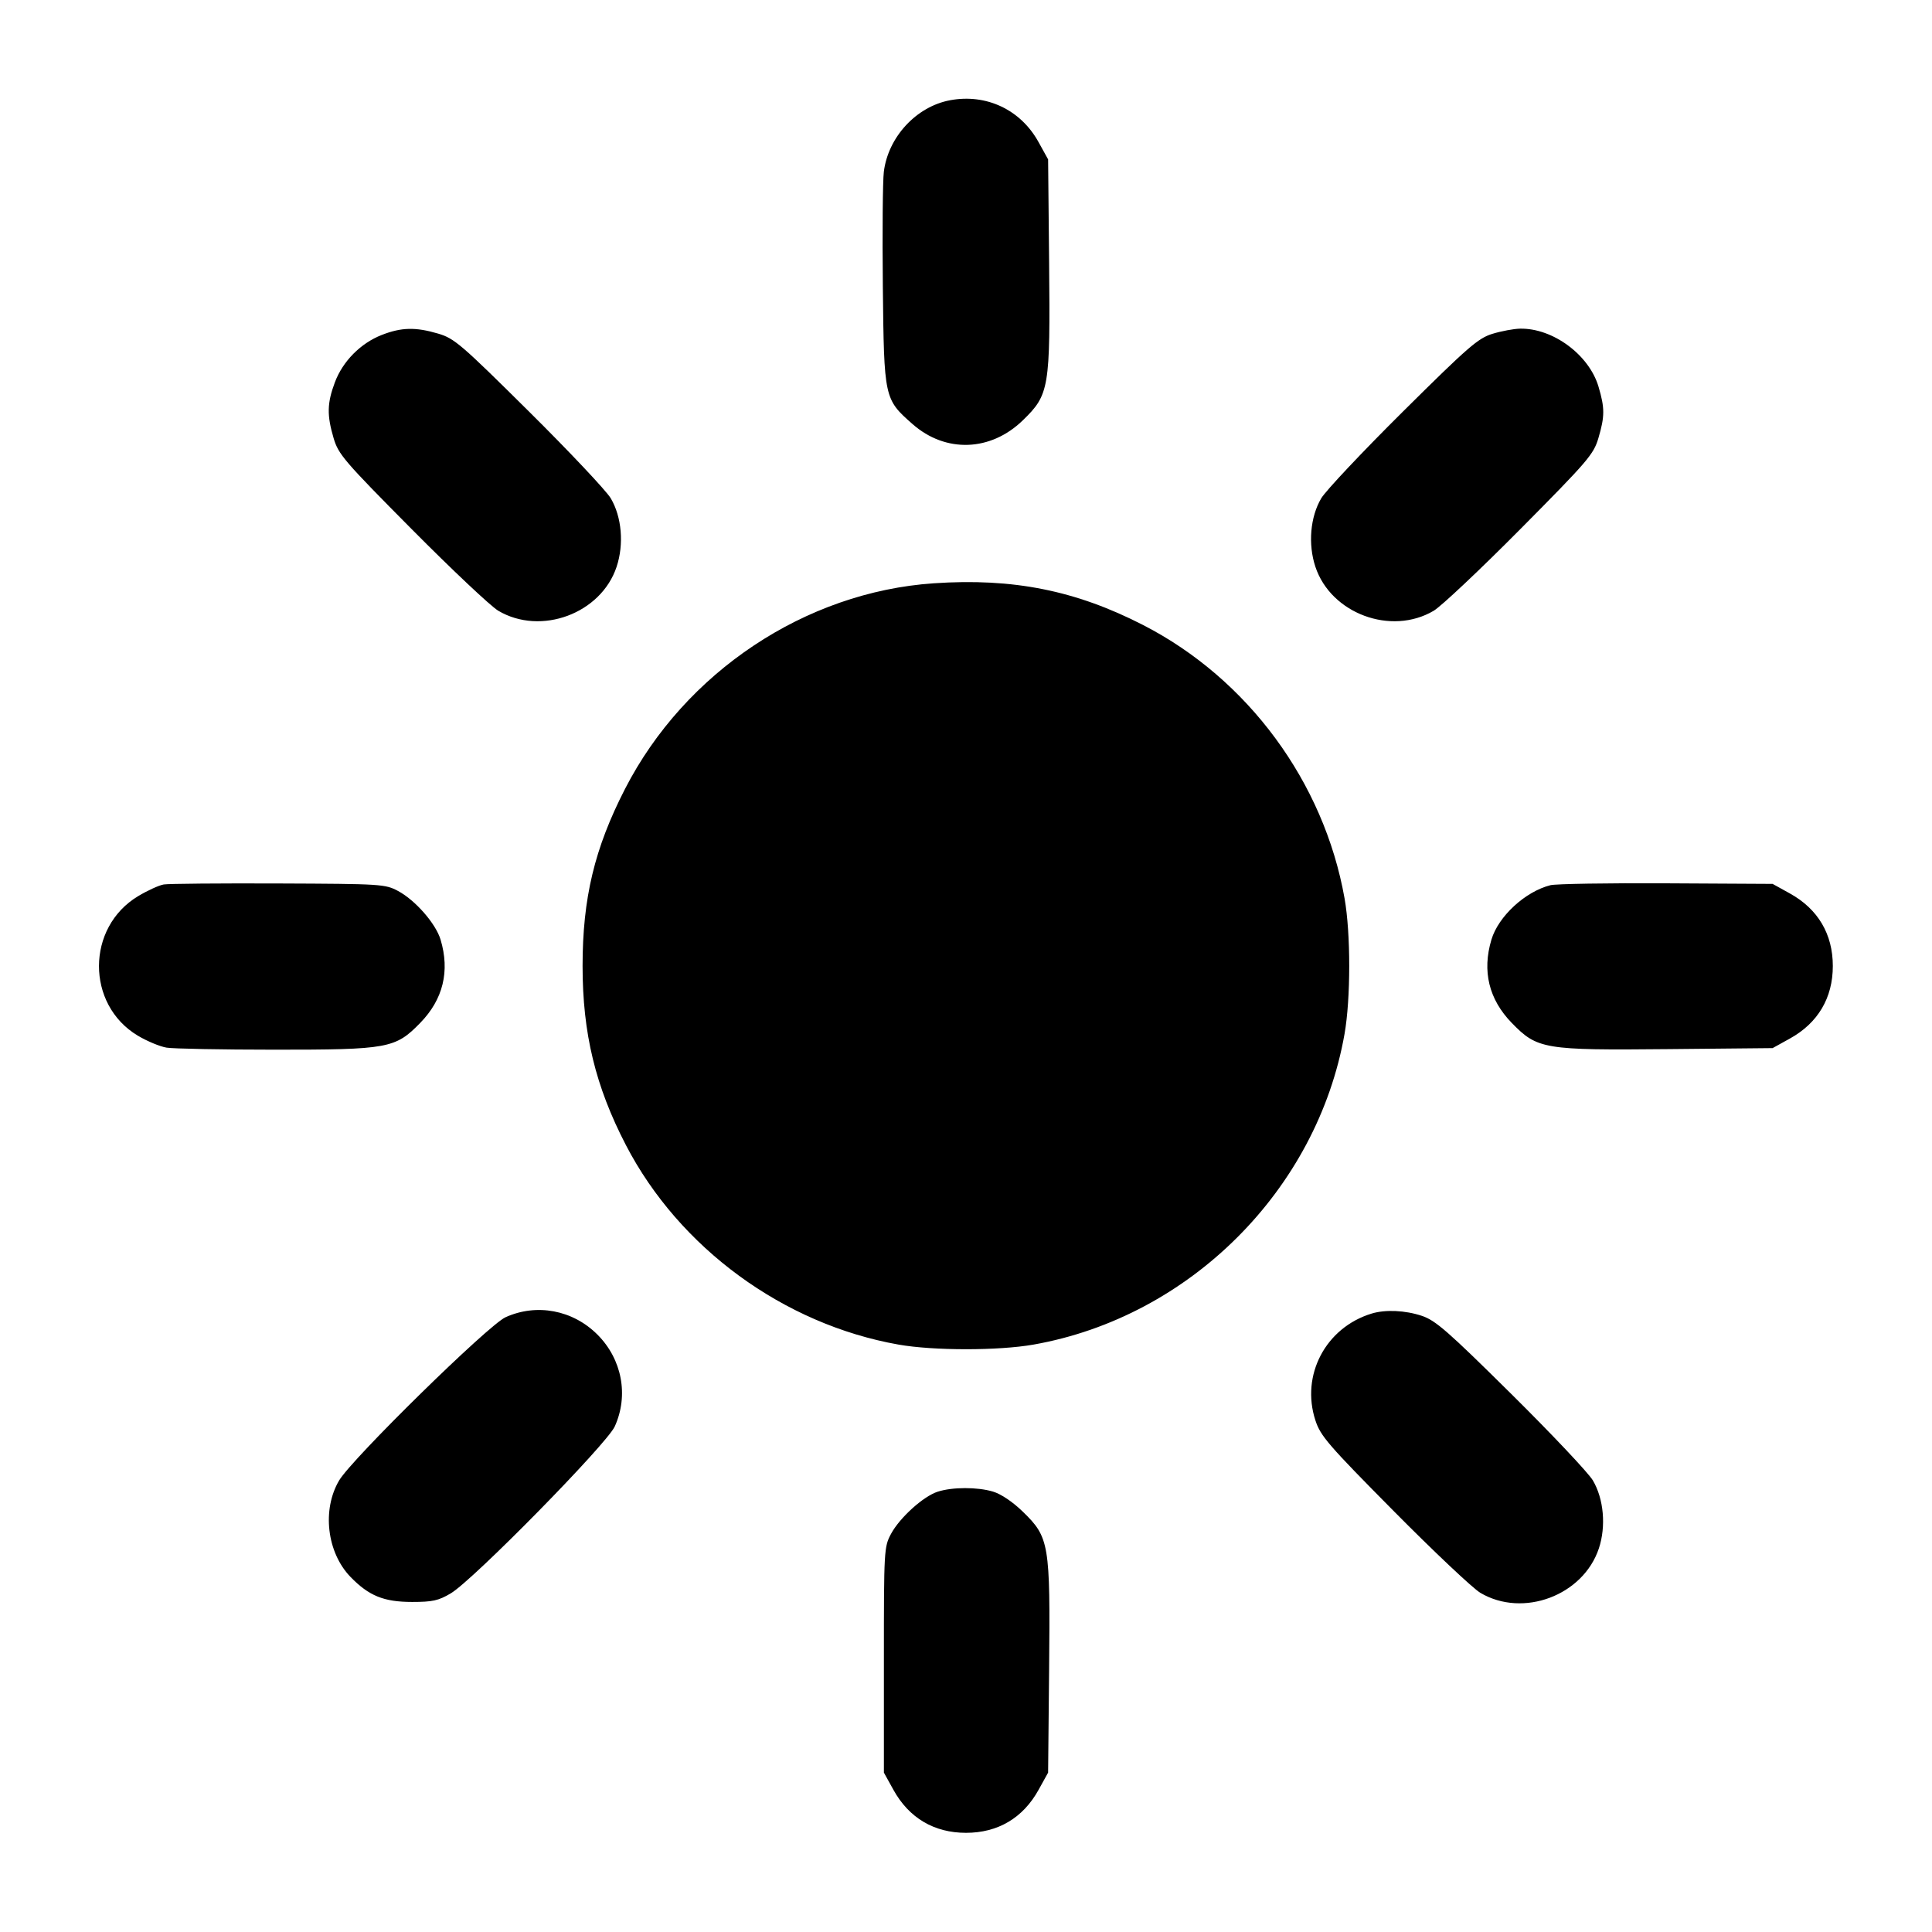 <svg xmlns="http://www.w3.org/2000/svg" width="512" height="512" viewBox="0 0 512 512"><path d="M251.772 26.566 C 242.830 28.240,235.363 36.311,234.225 45.532 C 233.928 47.945,233.809 61.632,233.962 75.947 C 234.278 105.576,234.321 105.773,241.834 112.386 C 250.595 120.098,262.528 119.687,271.073 111.378 C 278.064 104.581,278.348 102.881,278.027 69.784 L 277.760 42.240 275.200 37.612 C 270.469 29.061,261.368 24.770,251.772 26.566 M101.181 88.762 C 95.570 90.953,90.834 95.738,88.741 101.331 C 86.682 106.834,86.610 110.023,88.409 116.112 C 89.680 120.413,91.171 122.151,109.103 140.230 C 119.731 150.946,130.059 160.678,132.053 161.857 C 143.341 168.532,159.287 162.610,163.404 150.214 C 165.395 144.222,164.779 136.994,161.857 132.053 C 160.678 130.059,150.946 119.731,140.230 109.103 C 122.151 91.171,120.413 89.680,116.112 88.409 C 110.131 86.642,106.383 86.731,101.181 88.762 M395.520 88.463 C 391.719 89.626,389.125 91.879,371.770 109.097 C 361.054 119.728,351.322 130.059,350.143 132.053 C 347.221 136.994,346.605 144.222,348.596 150.214 C 352.713 162.610,368.659 168.532,379.947 161.857 C 381.941 160.678,392.269 150.946,402.897 140.230 C 420.829 122.151,422.320 120.413,423.591 116.112 C 425.301 110.324,425.305 108.138,423.616 102.450 C 421.111 94.017,411.518 86.930,402.835 87.099 C 401.158 87.132,397.867 87.746,395.520 88.463 M247.467 154.577 C 213.418 156.889,181.518 178.131,165.637 209.067 C 157.554 224.813,154.389 238.018,154.389 256.000 C 154.389 273.836,157.797 287.910,165.890 303.495 C 180.031 330.728,207.634 350.928,238.080 356.323 C 247.373 357.970,264.615 357.972,273.920 356.326 C 315.287 349.011,349.040 315.294,356.313 274.023 C 357.970 264.617,357.975 247.401,356.323 238.080 C 350.861 207.255,330.689 179.885,302.933 165.637 C 285.054 156.459,268.466 153.151,247.467 154.577 M43.403 234.390 C 42.165 234.594,39.107 235.988,36.607 237.487 C 22.821 245.754,22.759 266.208,36.495 274.446 C 38.934 275.908,42.376 277.344,44.145 277.636 C 45.913 277.929,58.714 278.172,72.592 278.177 C 102.910 278.189,104.775 277.847,111.378 271.066 C 117.436 264.846,119.260 257.364,116.756 249.009 C 115.486 244.768,110.070 238.571,105.496 236.124 C 102.080 234.297,101.117 234.237,73.813 234.129 C 58.325 234.068,44.641 234.185,43.403 234.390 M410.880 234.585 C 404.189 236.282,397.096 242.824,395.244 249.009 C 392.741 257.362,394.564 264.843,400.622 271.073 C 407.419 278.064,409.119 278.348,442.216 278.027 L 469.760 277.760 474.343 275.222 C 481.784 271.101,485.717 264.453,485.717 256.000 C 485.717 247.547,481.784 240.899,474.343 236.778 L 469.760 234.240 441.600 234.088 C 426.112 234.004,412.288 234.228,410.880 234.585 M133.973 349.082 C 129.400 351.151,93.306 386.547,89.882 392.320 C 85.284 400.074,86.620 411.443,92.889 417.903 C 97.762 422.924,101.727 424.533,109.227 424.533 C 114.640 424.533,116.219 424.181,119.467 422.250 C 125.408 418.717,160.809 382.688,162.918 378.027 C 166.653 369.774,164.846 360.202,158.322 353.678 C 151.798 347.154,142.226 345.347,133.973 349.082 M363.514 348.104 C 351.315 351.815,344.671 364.423,348.596 376.417 C 349.955 380.569,351.964 382.895,369.397 400.497 C 380.010 411.212,390.325 420.945,392.320 422.124 C 403.627 428.811,419.571 422.825,423.719 410.337 C 425.660 404.493,425.015 397.209,422.124 392.320 C 420.945 390.325,411.212 380.014,400.497 369.405 C 383.675 352.752,380.439 349.926,376.808 348.712 C 372.408 347.242,367.142 347.001,363.514 348.104 M248.504 395.312 C 244.701 396.531,238.423 402.207,236.124 406.504 C 234.284 409.945,234.240 410.720,234.240 439.893 L 234.240 469.760 236.778 474.343 C 240.899 481.784,247.547 485.717,256.000 485.717 C 264.453 485.717,271.101 481.784,275.222 474.343 L 277.760 469.760 278.027 442.216 C 278.348 409.119,278.064 407.419,271.073 400.622 C 268.384 398.007,265.298 395.929,263.154 395.289 C 258.996 394.047,252.419 394.058,248.504 395.312 " stroke="none" fill="black" fill-rule="evenodd"></path></svg>